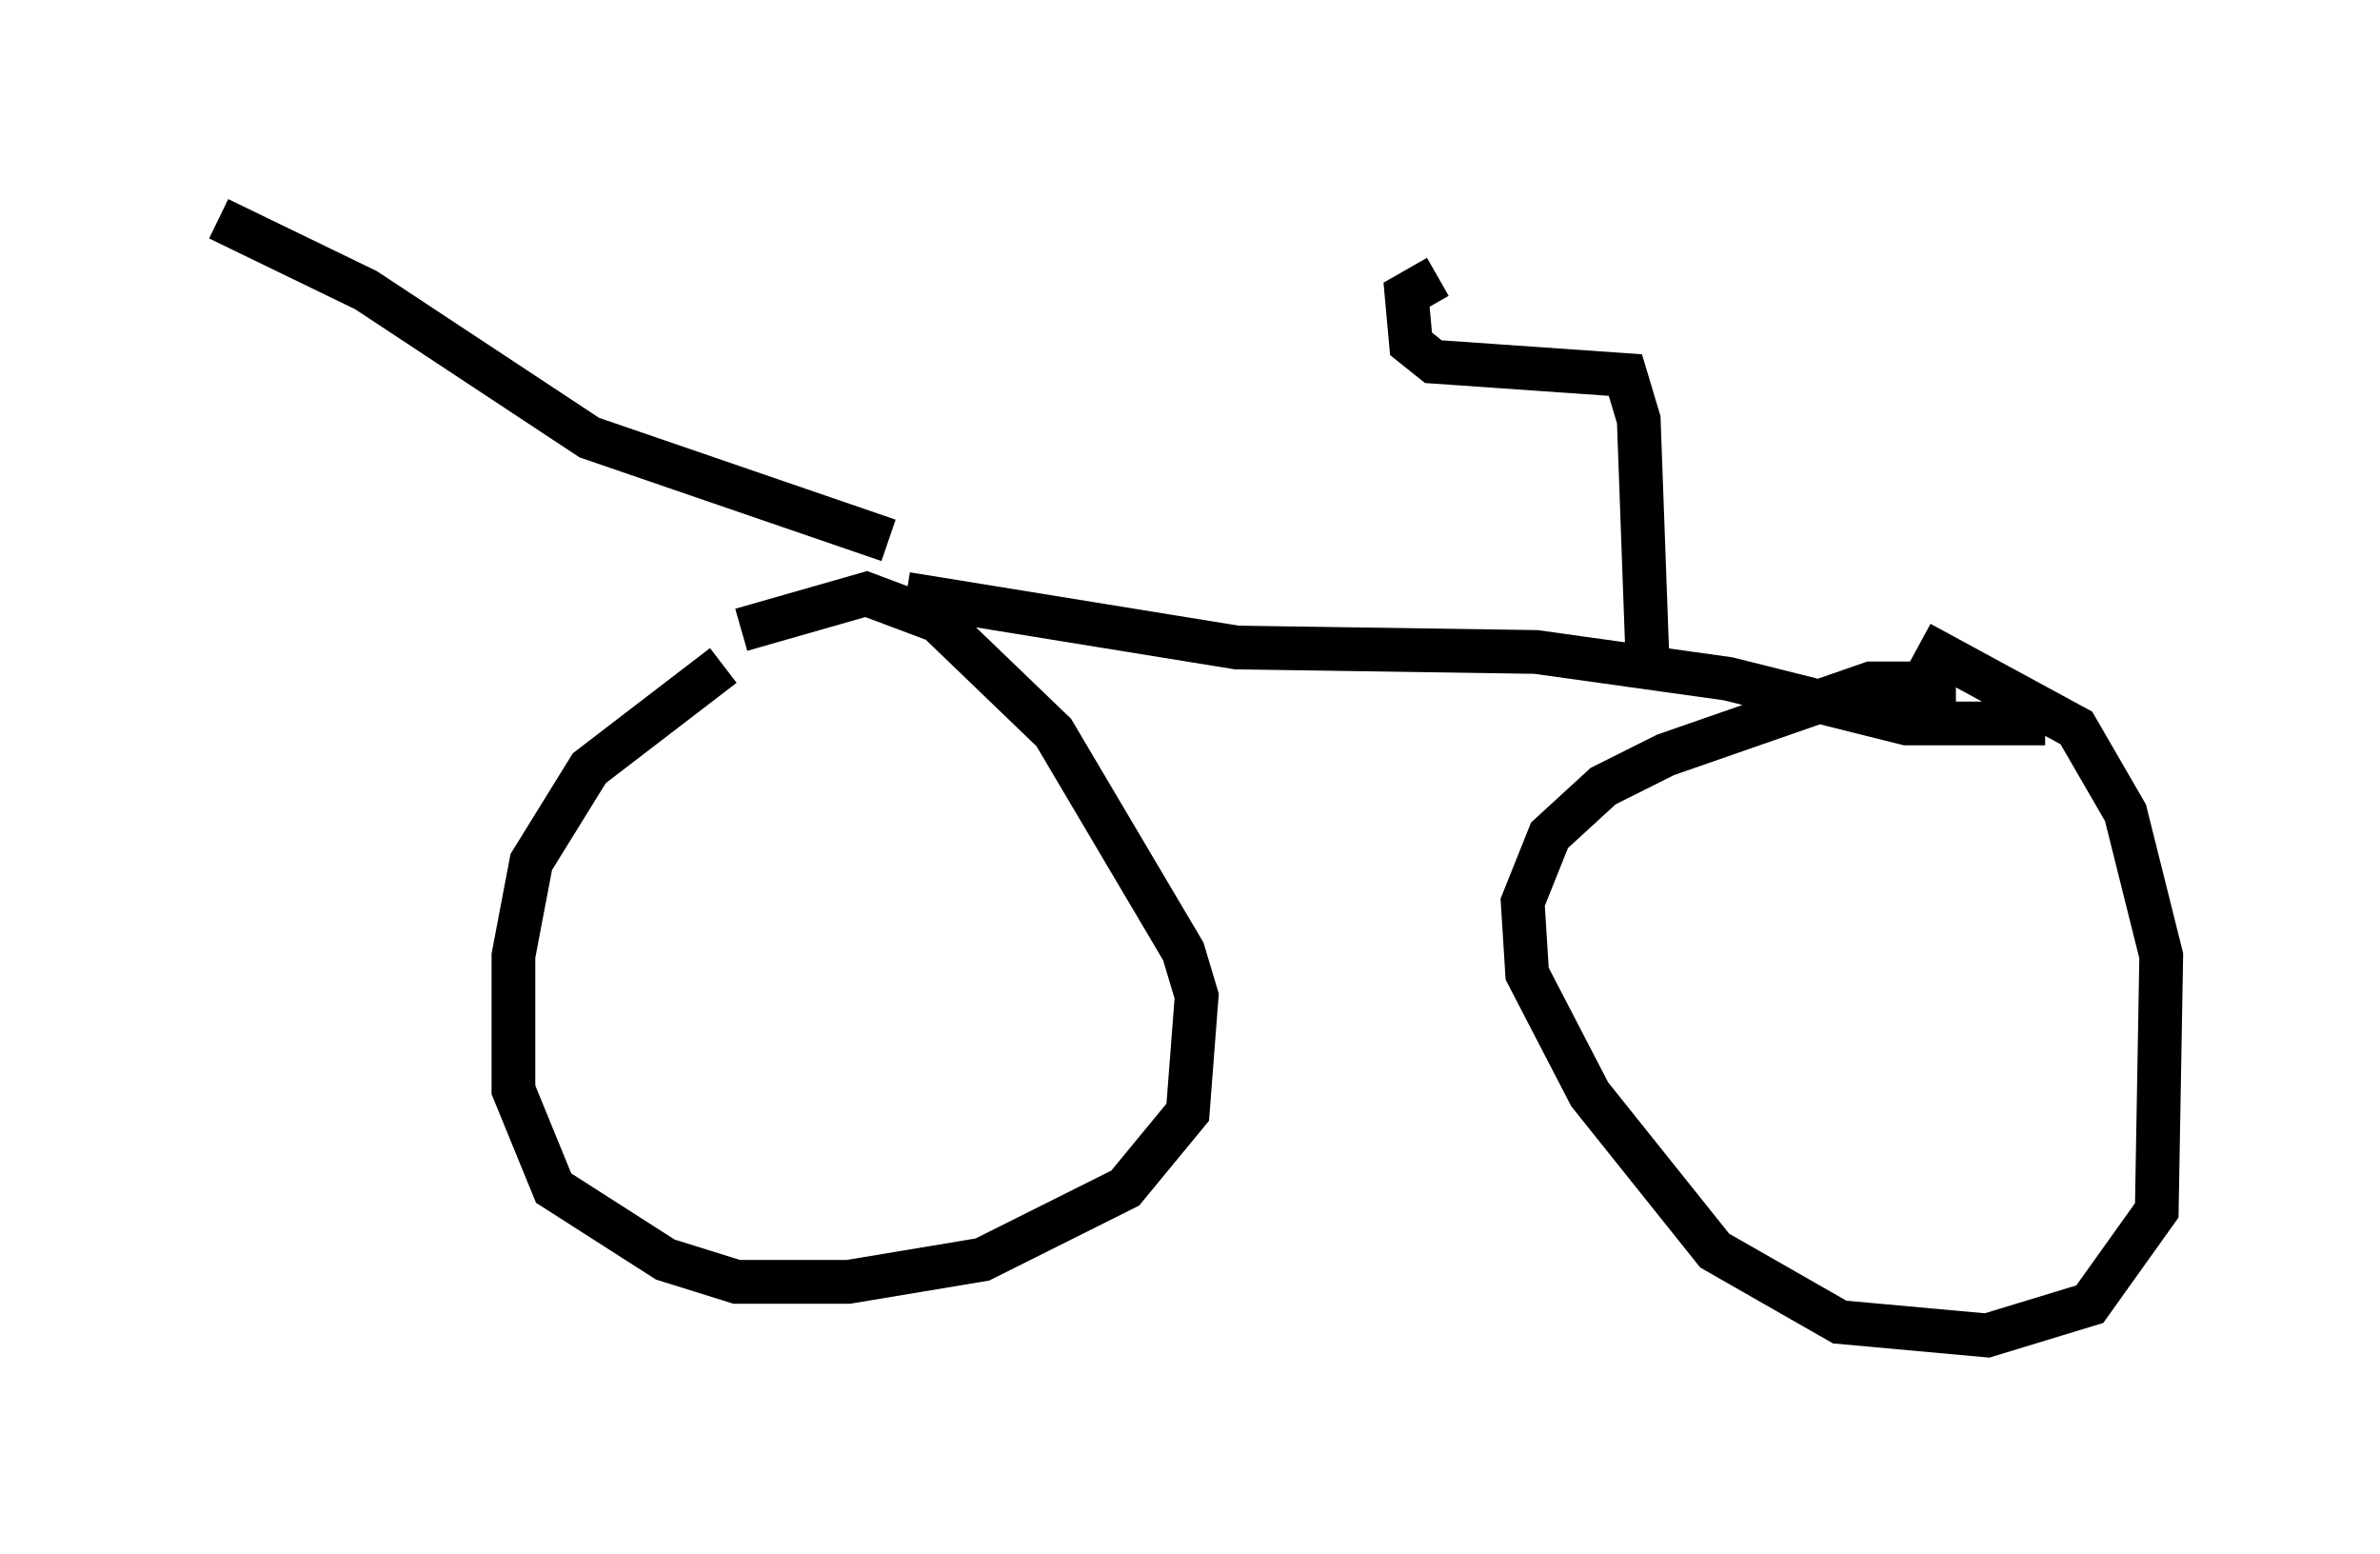 <?xml version="1.0" encoding="utf-8" ?>
<svg baseProfile="full" height="35.521" version="1.1" width="54.407" xmlns="http://www.w3.org/2000/svg" xmlns:ev="http://www.w3.org/2001/xml-events" xmlns:xlink="http://www.w3.org/1999/xlink"><defs /><rect fill="white" height="35.521" width="54.407" x="0" y="0" /><path d="M20.925, 12.963 m-4.39, 2.246 l-3.063, 2.348 -1.327, 2.144 l-0.408, 2.144 0.0, 3.063 l0.919, 2.246 2.552, 1.633 l1.633, 0.51 2.552, 0.0 l3.063, -0.51 3.267, -1.633 l1.429, -1.735 0.204, -2.654 l-0.306, -1.021 -2.96, -5.002 l-2.654, -2.552 -1.633, -0.613 l-2.858, 0.817 m27.767, 1.225 l-1.94, 0.0 -4.696, 1.633 l-1.429, 0.715 -1.225, 1.123 l-0.613, 1.531 0.102, 1.633 l1.429, 2.756 2.858, 3.573 l2.858, 1.633 3.369, 0.306 l2.348, -0.715 1.531, -2.144 l0.102, -5.819 -0.817, -3.267 l-1.123, -1.94 -3.573, -1.94 m-23.173, -1.123 l7.554, 1.225 6.84, 0.102 l4.39, 0.613 4.083, 1.021 l3.165, 0.0 m-26.44, -4.185 l-6.84, -2.348 -5.104, -3.369 l-3.369, -1.633 m32.667, 10.208 l-0.204, -5.615 -0.306, -1.021 l-4.39, -0.306 -0.51, -0.408 l-0.102, -1.123 0.715, -0.408 " fill="none" stroke="black" stroke-width="1" /></svg>